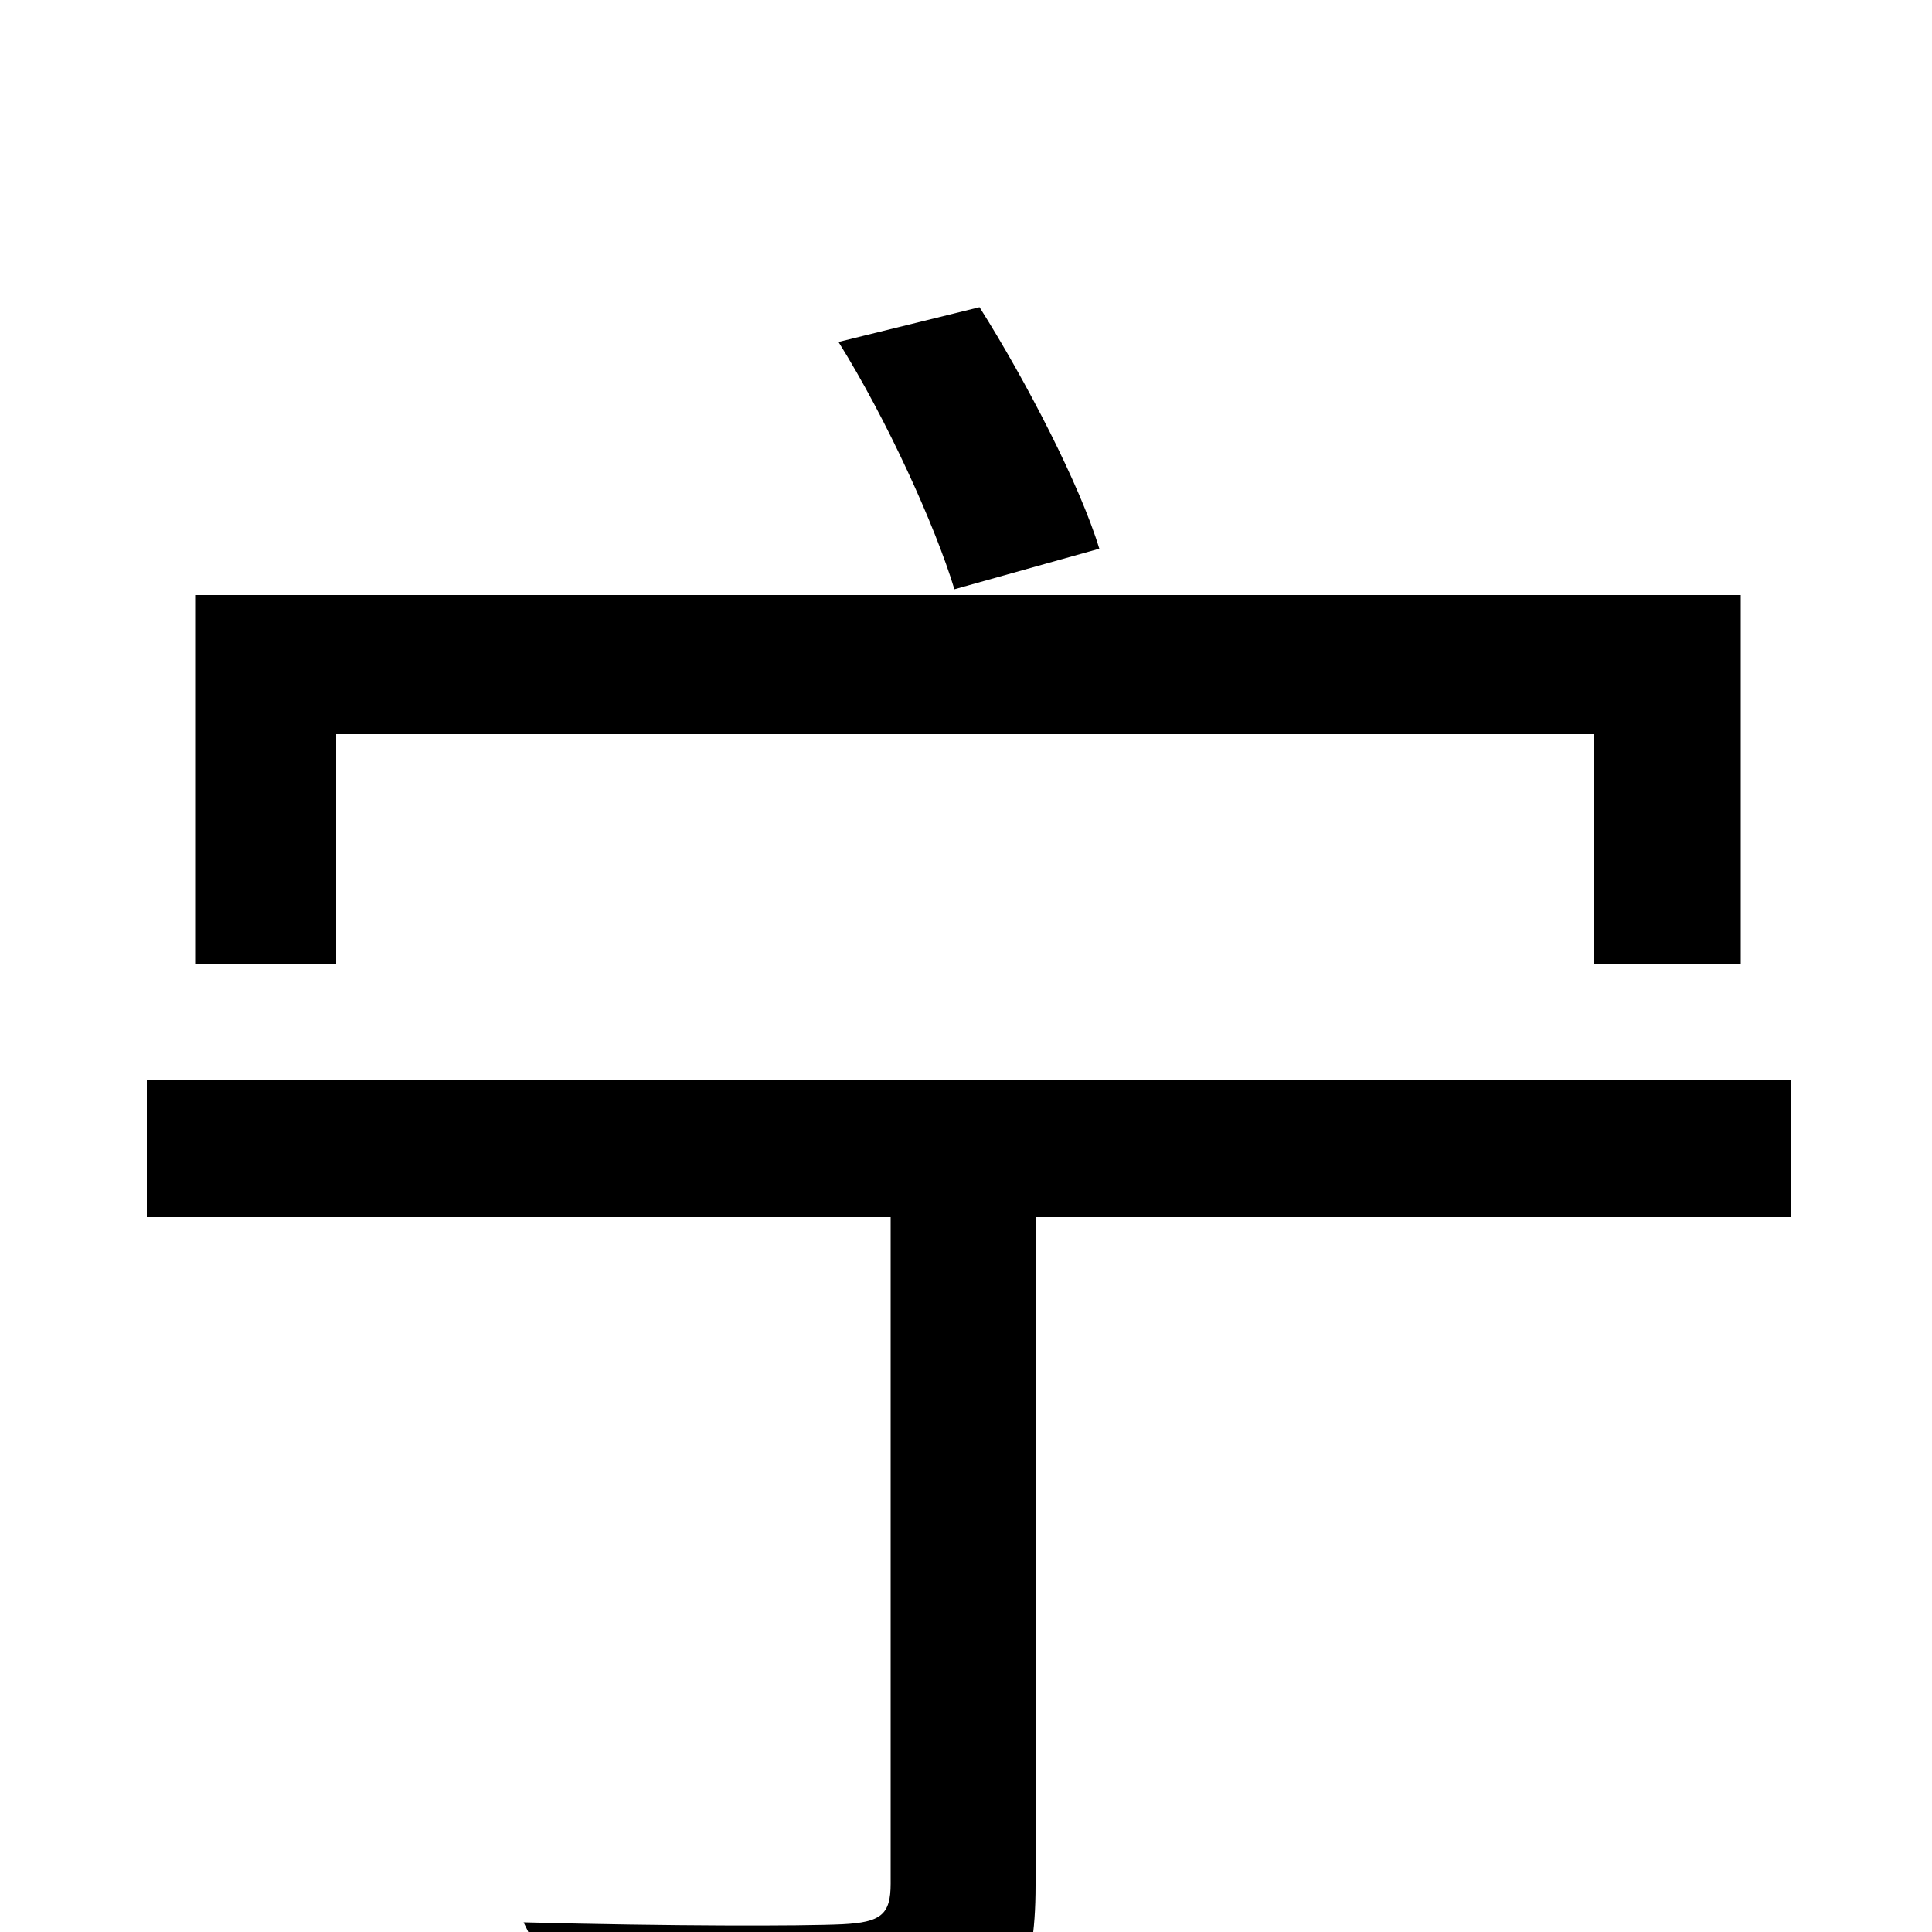 <svg xmlns="http://www.w3.org/2000/svg" viewBox="0 -1000 1000 1000">
	<path fill="#000000" d="M569 -716C559 -749 531 -803 507 -841L434 -823C459 -783 484 -728 494 -695ZM174 -620H825V-501H901V-692H101V-501H174ZM927 -441H76V-370H461V-25C461 -9 456 -5 436 -4C415 -3 346 -3 271 -5C282 17 295 50 298 72C389 72 451 71 488 59C525 48 536 24 536 -24V-370H927Z"/>
</svg>